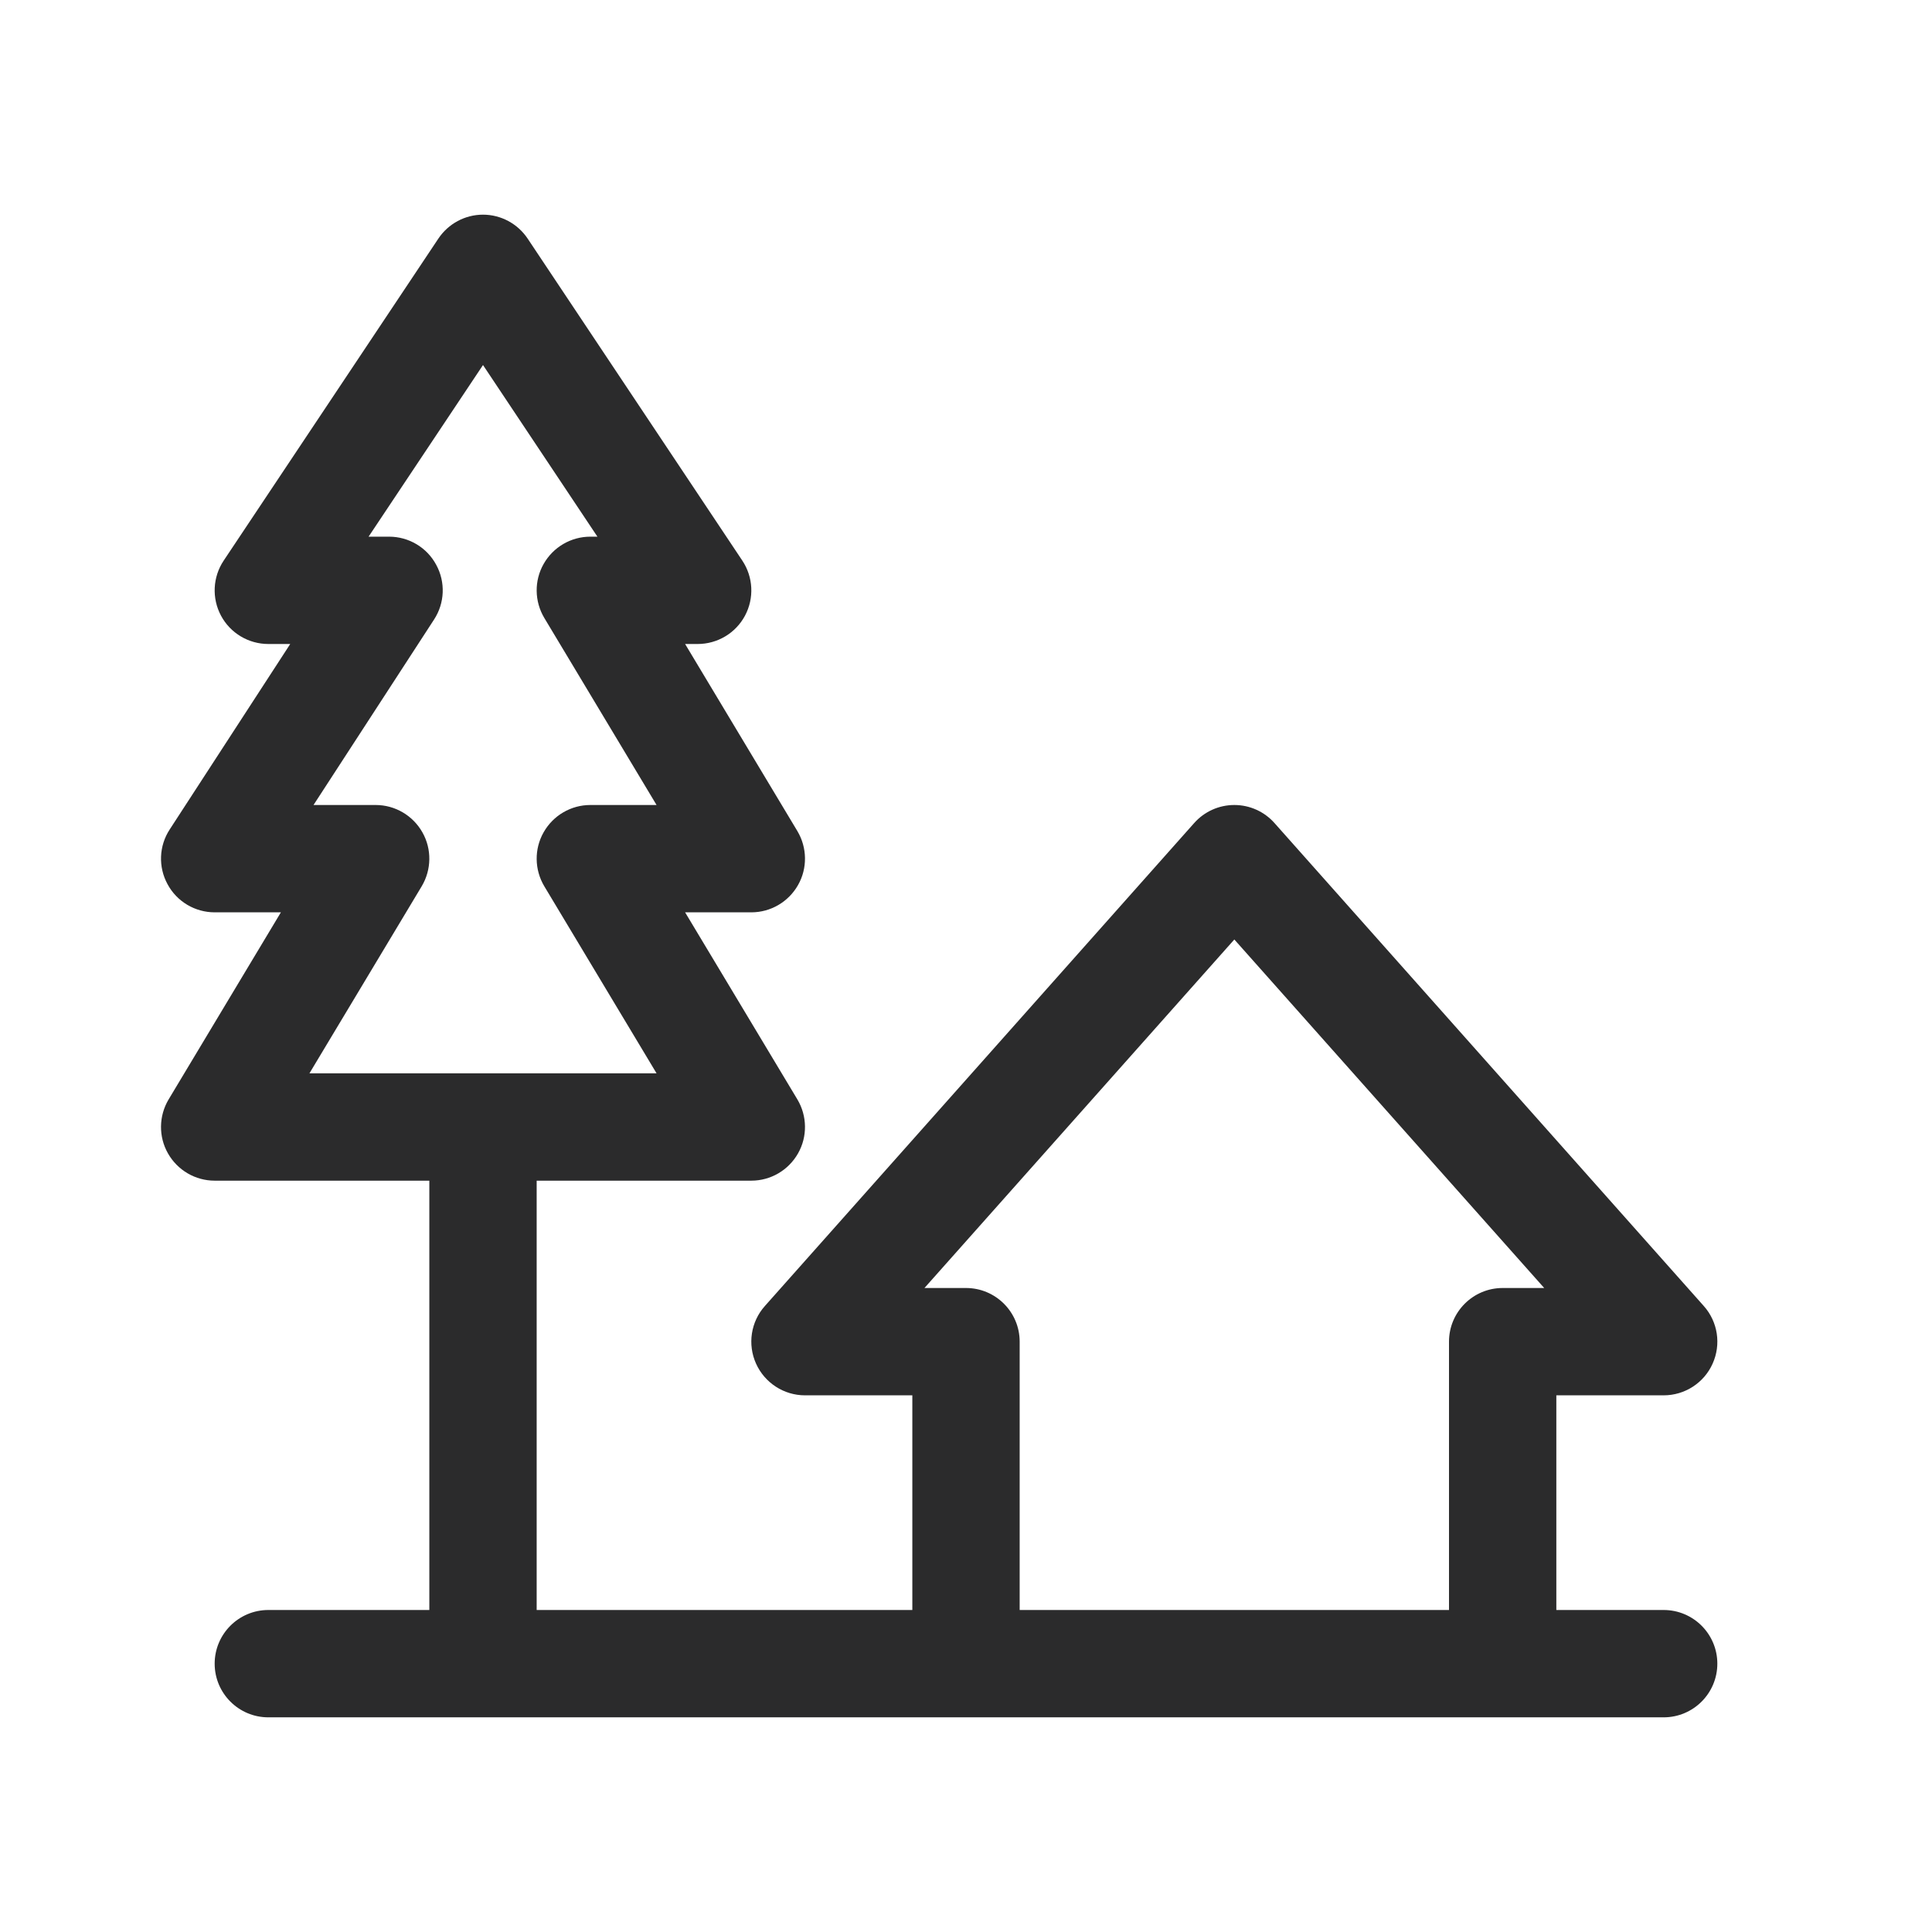 <svg width="18" height="18" viewBox="0 0 18 18" fill="none" xmlns="http://www.w3.org/2000/svg">
<path fill-rule="evenodd" clip-rule="evenodd" d="M4.916 2.223C4.823 2.084 4.667 2 4.5 2C4.333 2 4.177 2.084 4.084 2.223L2.084 5.223C1.982 5.376 1.972 5.573 2.059 5.736C2.146 5.899 2.316 6 2.5 6H2.704L1.581 7.728C1.481 7.881 1.473 8.077 1.561 8.238C1.648 8.4 1.817 8.5 2 8.5H2.617L1.571 10.243C1.479 10.397 1.476 10.59 1.565 10.746C1.654 10.903 1.82 11 2 11H4V15H2.5C2.224 15 2 15.224 2 15.5C2 15.776 2.224 16 2.5 16H4.5H15.5C15.776 16 16 15.776 16 15.5C16 15.224 15.776 15 15.5 15H14.5V13H15.5C15.697 13 15.876 12.884 15.956 12.705C16.037 12.525 16.005 12.315 15.874 12.168L11.874 7.668C11.779 7.561 11.643 7.5 11.5 7.5C11.357 7.5 11.221 7.561 11.126 7.668L7.126 12.168C6.995 12.315 6.963 12.525 7.044 12.705C7.125 12.884 7.303 13 7.5 13H8.5V15H5V11H7C7.18 11 7.346 10.903 7.435 10.746C7.524 10.59 7.521 10.397 7.429 10.243L6.383 8.5H7C7.18 8.5 7.346 8.403 7.435 8.246C7.524 8.09 7.521 7.897 7.429 7.743L6.383 6H6.5C6.684 6 6.854 5.899 6.941 5.736C7.028 5.573 7.018 5.376 6.916 5.223L4.916 2.223ZM3.625 5H3.434L4.5 3.401L5.566 5H5.5C5.32 5 5.154 5.097 5.065 5.254C4.976 5.41 4.979 5.603 5.071 5.757L6.117 7.5H5.5C5.32 7.5 5.154 7.597 5.065 7.754C4.976 7.91 4.979 8.103 5.071 8.257L6.117 10H2.883L3.929 8.257C4.021 8.103 4.024 7.91 3.935 7.754C3.846 7.597 3.68 7.5 3.5 7.5H2.921L4.044 5.772C4.144 5.619 4.152 5.423 4.064 5.262C3.977 5.1 3.808 5 3.625 5ZM13.5 12.5V15H9.5V12.5C9.5 12.224 9.276 12 9 12H8.613L11.5 8.753L14.387 12H14C13.724 12 13.5 12.224 13.5 12.5Z" fill="#2B2B2C"/>
</svg>
